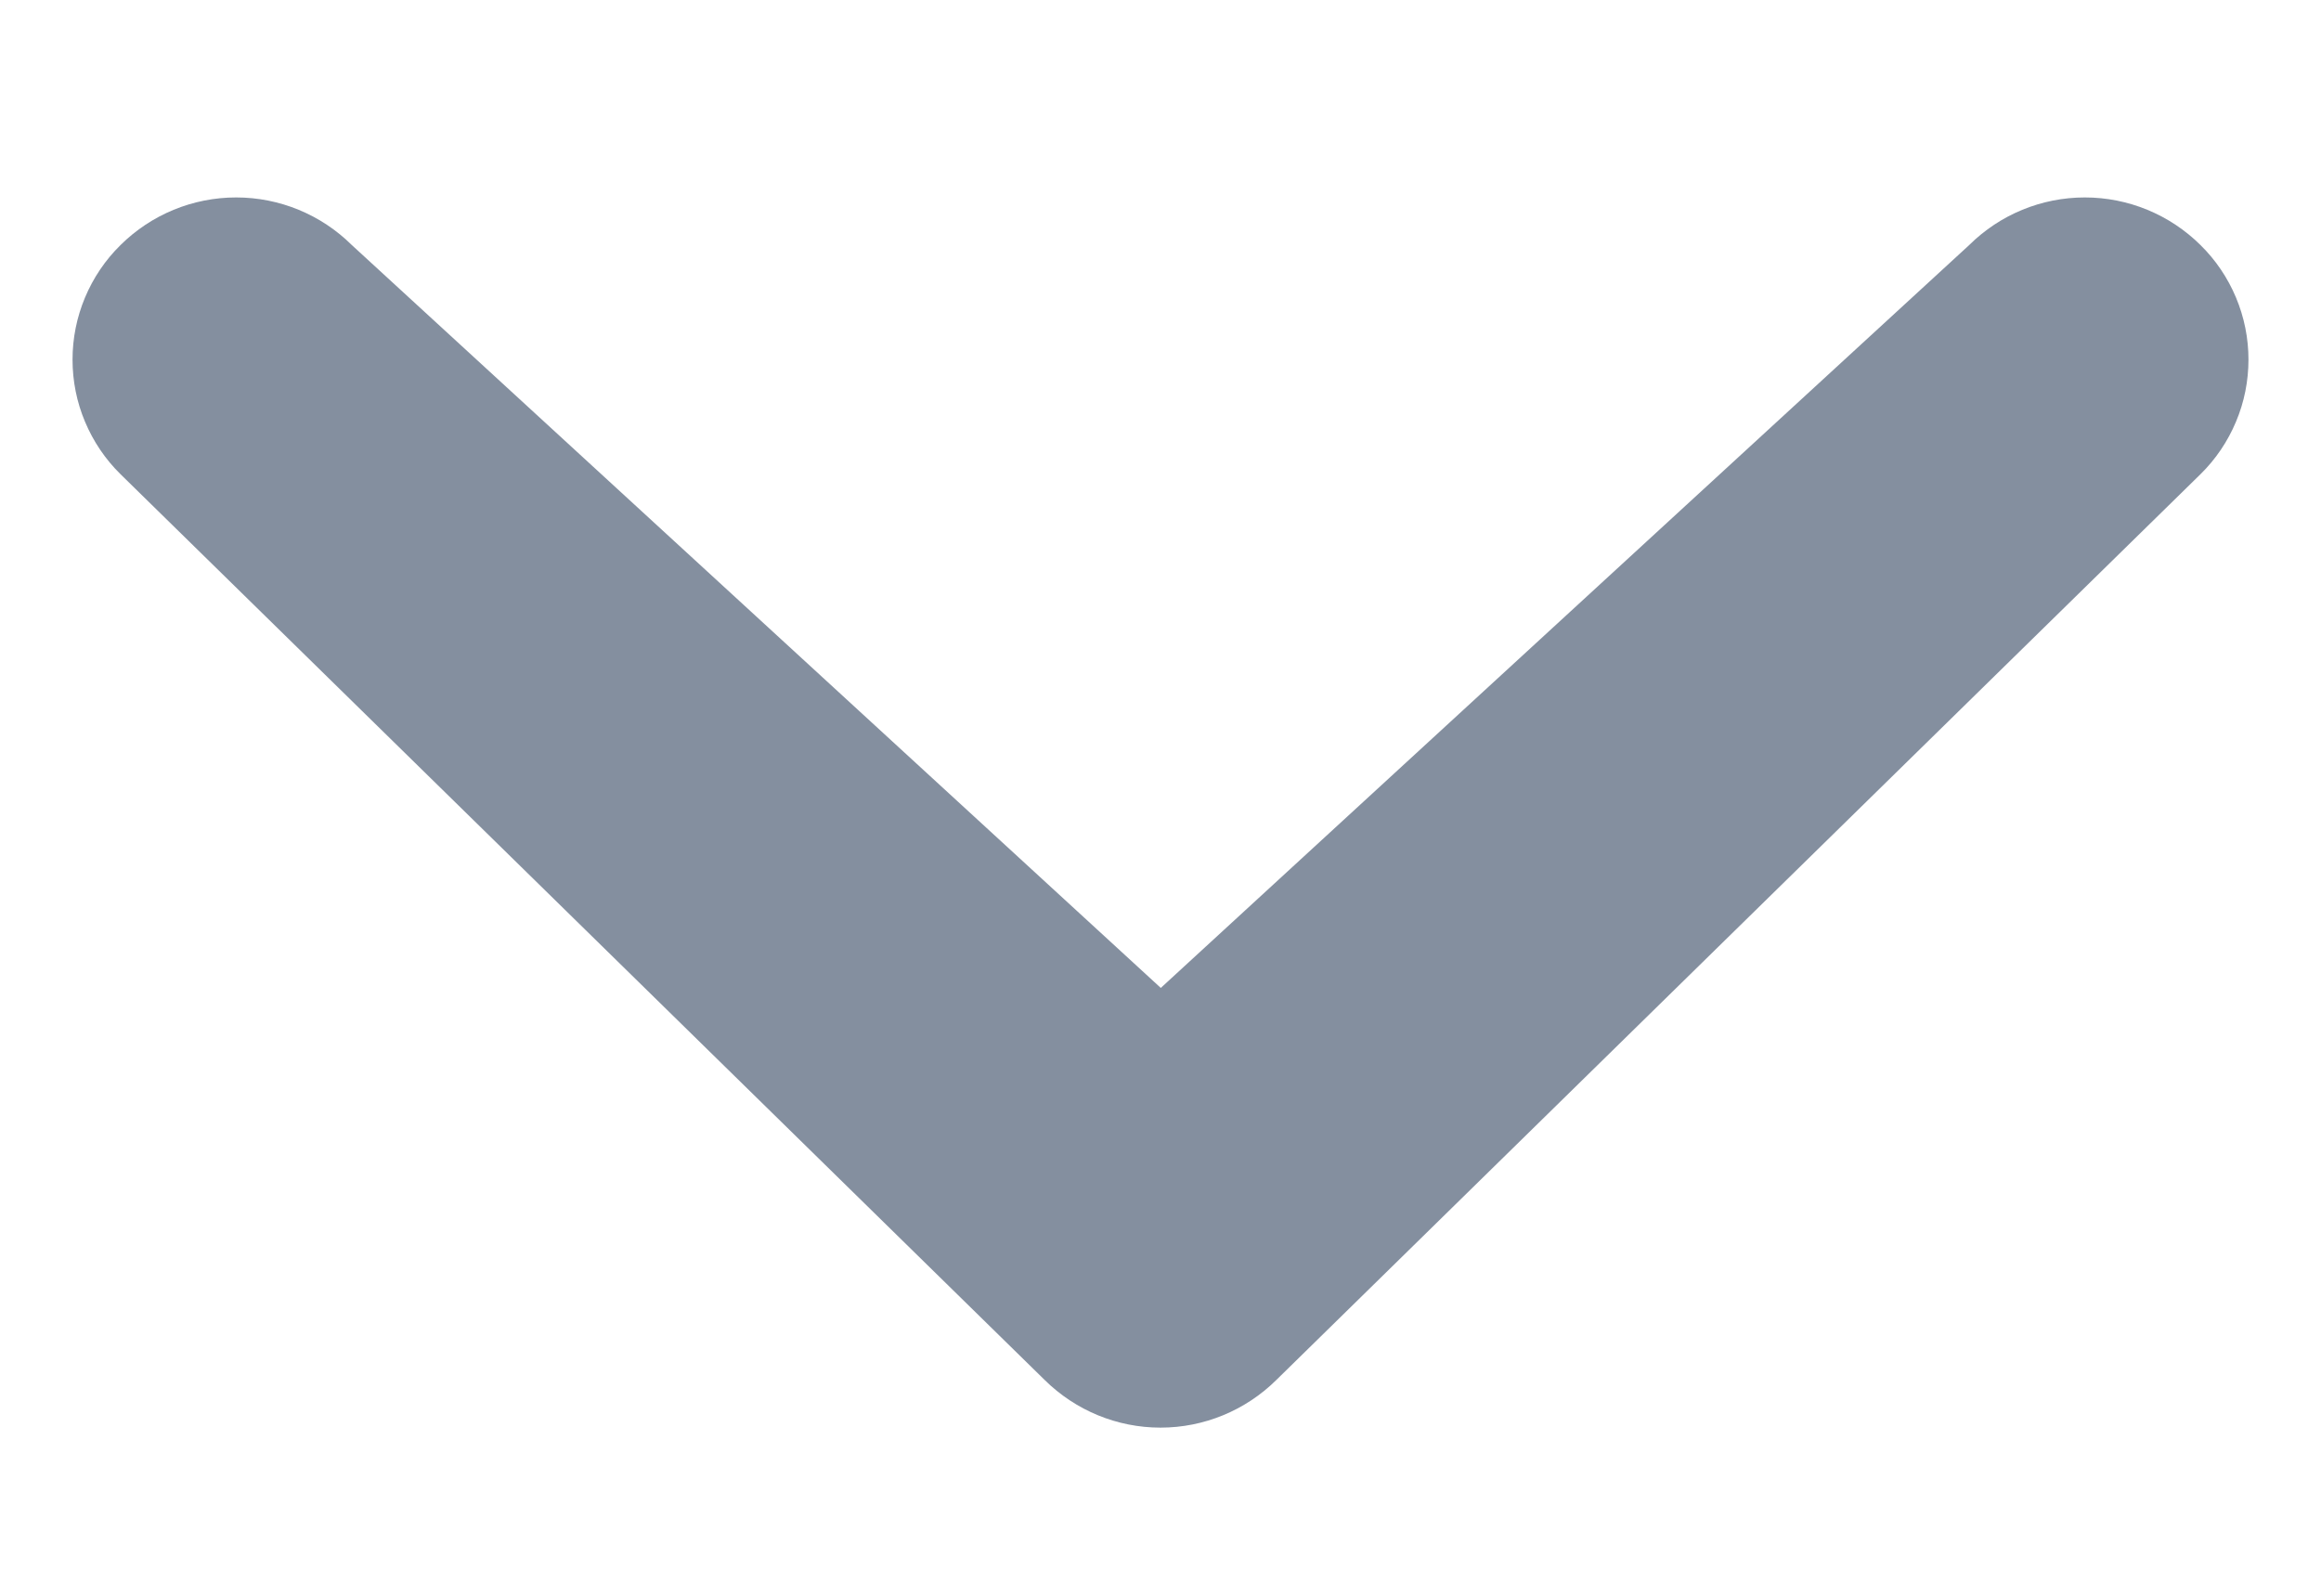 <svg width="16" height="11" viewBox="0 0 16 11" fill="none" xmlns="http://www.w3.org/2000/svg">
<g clip-path="url(#clip0_34_1858)">
<g clip-path="url(#clip1_34_1858)">
<path d="M13.575 1.689C13.787 1.479 14.073 1.361 14.372 1.361C14.671 1.361 14.957 1.479 15.169 1.689C15.274 1.792 15.357 1.915 15.414 2.051C15.471 2.187 15.5 2.332 15.5 2.479C15.5 2.626 15.471 2.772 15.414 2.907C15.357 3.043 15.274 3.166 15.169 3.269L8.798 9.513C8.585 9.723 8.299 9.841 8 9.841C7.701 9.841 7.415 9.723 7.202 9.513L0.831 3.269C0.726 3.166 0.643 3.043 0.586 2.907C0.529 2.772 0.5 2.626 0.5 2.479C0.5 2.332 0.529 2.187 0.586 2.051C0.643 1.915 0.726 1.792 0.831 1.689C1.043 1.479 1.329 1.361 1.628 1.361C1.927 1.361 2.213 1.479 2.425 1.689L8.002 6.81L13.575 1.689Z" fill="#848F9F"/>
</g>
</g>
<defs>
<clipPath id="clip0_34_1858">
<rect width="16" height="10" fill="white" transform="translate(0 0.42)"/>
</clipPath>
<clipPath id="clip1_34_1858">
<rect width="16" height="10" fill="white" transform="translate(0 0.42)"/>
</clipPath>
</defs>
</svg>
